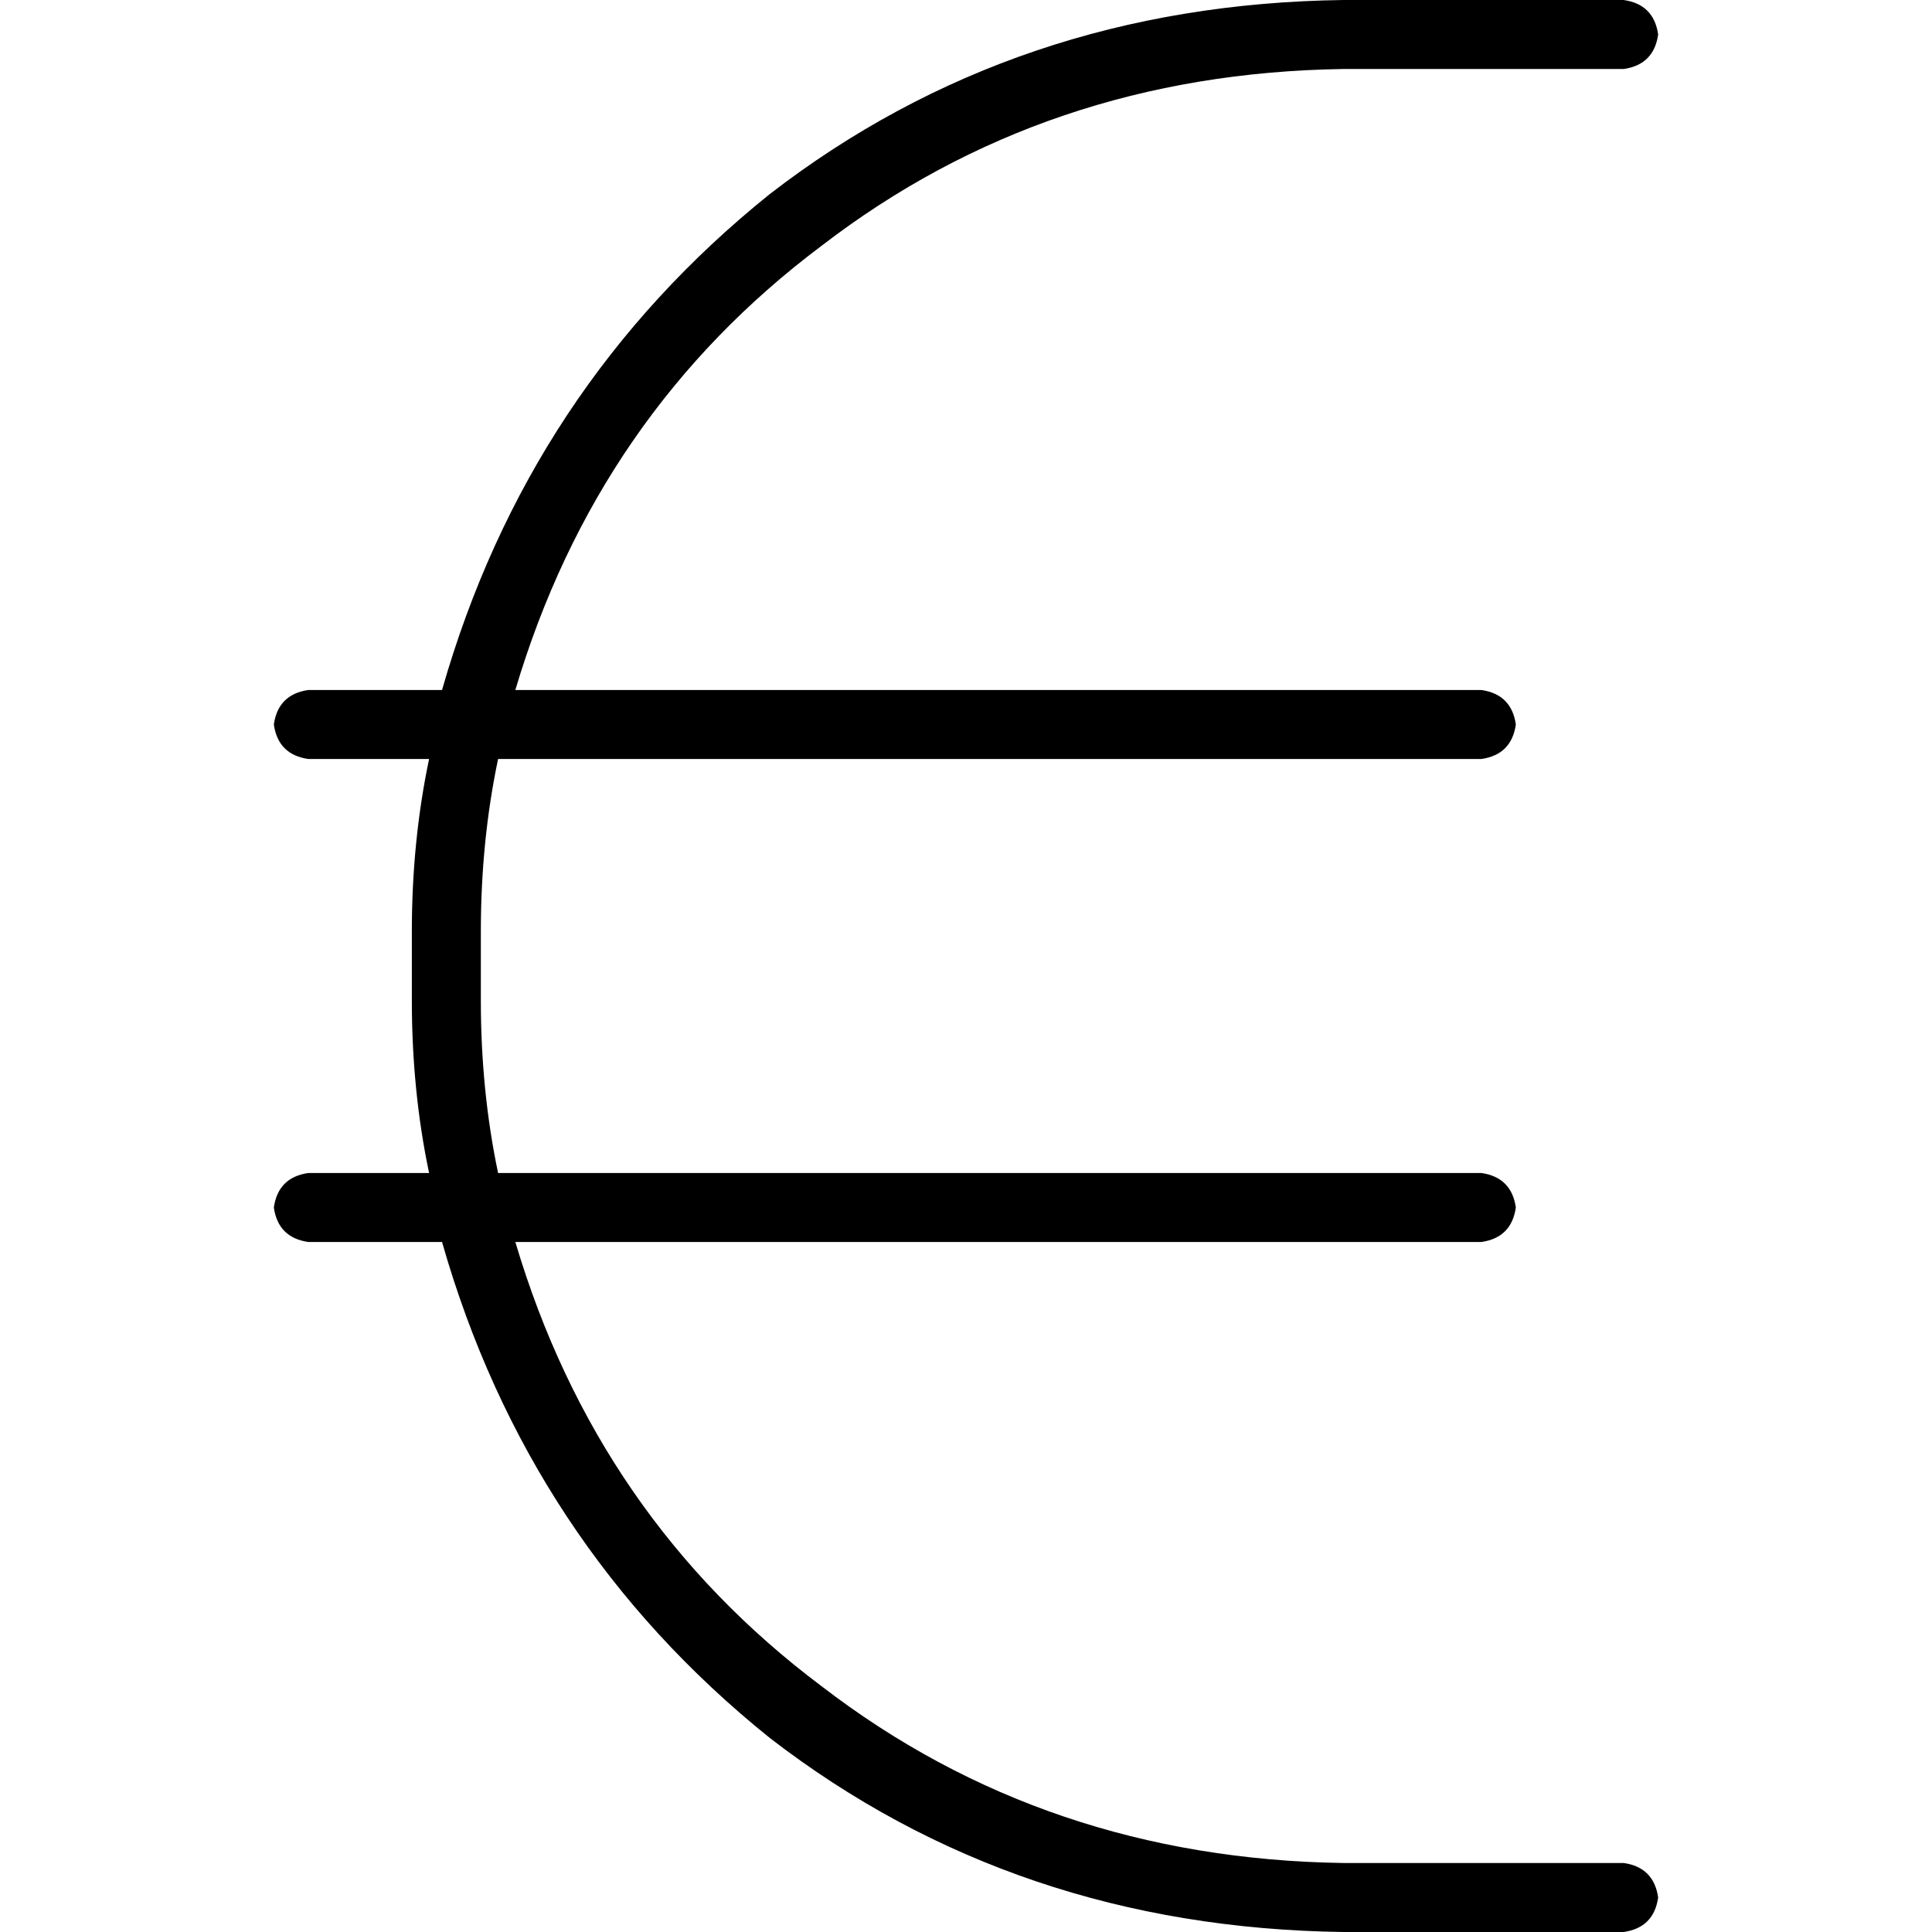 <svg xmlns="http://www.w3.org/2000/svg" viewBox="0 0 512 512">
  <path d="M 113.714 201.143 Q 109.143 222.857 109.143 246.857 L 109.143 265.143 Q 109.143 289.143 113.714 310.857 L 81.714 310.857 Q 73.714 312 72.571 320 Q 73.714 328 81.714 329.143 L 117.143 329.143 Q 140 409.143 204 460.571 Q 269.143 510.857 356 512 L 430.286 512 Q 438.286 510.857 439.429 502.857 Q 438.286 494.857 430.286 493.714 L 356 493.714 Q 277.143 492.571 217.714 446.857 Q 158.286 402.286 136.571 329.143 L 392.571 329.143 Q 400.571 328 401.714 320 Q 400.571 312 392.571 310.857 L 132 310.857 Q 127.429 289.143 127.429 265.143 L 127.429 246.857 Q 127.429 222.857 132 201.143 L 392.571 201.143 Q 400.571 200 401.714 192 Q 400.571 184 392.571 182.857 L 136.571 182.857 Q 158.286 109.714 217.714 65.143 Q 277.143 19.429 356 18.286 L 430.286 18.286 Q 438.286 17.143 439.429 9.143 Q 438.286 1.143 430.286 0 L 356 0 Q 269.143 1.143 204 51.429 Q 140 102.857 117.143 182.857 L 81.714 182.857 Q 73.714 184 72.571 192 Q 73.714 200 81.714 201.143 L 113.714 201.143 L 113.714 201.143 Z" />
</svg>
